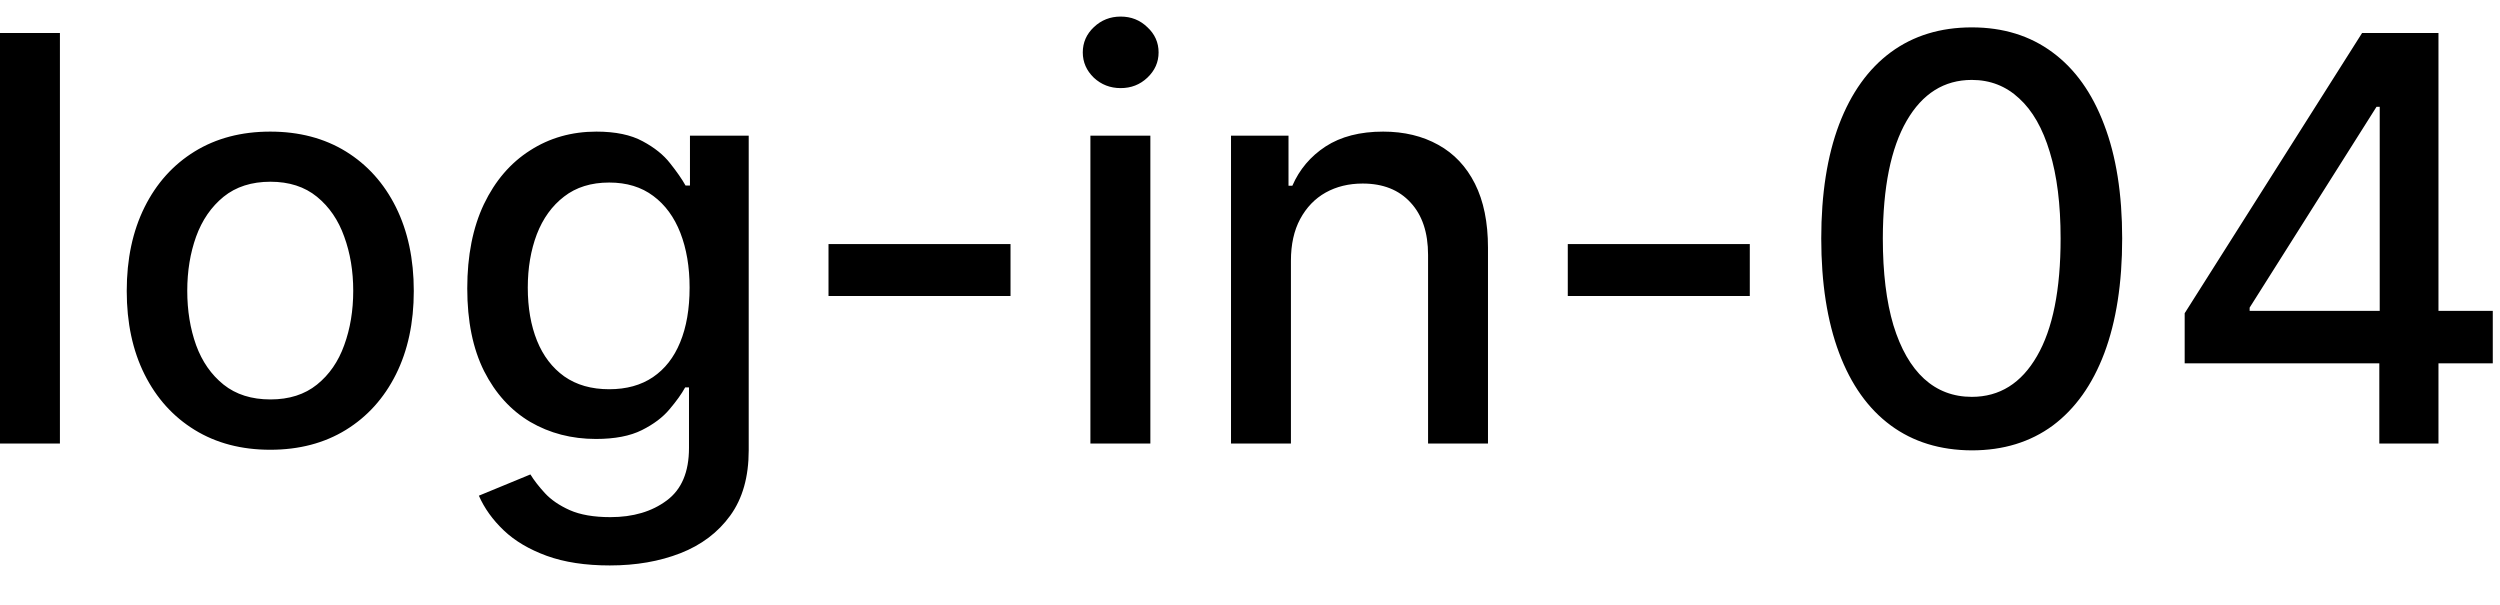 <svg width="62" height="15" viewBox="0 0 62 15" fill="none" xmlns="http://www.w3.org/2000/svg">
<path d="M1.486 0.818V11H-0.001V0.818H1.486ZM6.702 11.154C5.986 11.154 5.362 10.99 4.828 10.662C4.294 10.334 3.88 9.875 3.585 9.285C3.29 8.695 3.143 8.005 3.143 7.217C3.143 6.424 3.29 5.732 3.585 5.138C3.88 4.545 4.294 4.085 4.828 3.756C5.362 3.428 5.986 3.264 6.702 3.264C7.418 3.264 8.043 3.428 8.577 3.756C9.11 4.085 9.524 4.545 9.819 5.138C10.114 5.732 10.262 6.424 10.262 7.217C10.262 8.005 10.114 8.695 9.819 9.285C9.524 9.875 9.11 10.334 8.577 10.662C8.043 10.99 7.418 11.154 6.702 11.154ZM6.707 9.906C7.171 9.906 7.556 9.784 7.861 9.538C8.166 9.293 8.391 8.967 8.537 8.559C8.686 8.151 8.76 7.702 8.76 7.212C8.76 6.724 8.686 6.277 8.537 5.869C8.391 5.458 8.166 5.129 7.861 4.88C7.556 4.631 7.171 4.507 6.707 4.507C6.24 4.507 5.852 4.631 5.544 4.88C5.239 5.129 5.012 5.458 4.863 5.869C4.717 6.277 4.644 6.724 4.644 7.212C4.644 7.702 4.717 8.151 4.863 8.559C5.012 8.967 5.239 9.293 5.544 9.538C5.852 9.784 6.24 9.906 6.707 9.906ZM15.123 14.023C14.516 14.023 13.994 13.943 13.557 13.784C13.123 13.625 12.768 13.415 12.493 13.153C12.218 12.891 12.012 12.604 11.876 12.293L13.154 11.766C13.244 11.912 13.363 12.066 13.512 12.228C13.665 12.394 13.87 12.535 14.129 12.651C14.39 12.767 14.727 12.825 15.138 12.825C15.701 12.825 16.167 12.687 16.535 12.412C16.903 12.14 17.087 11.706 17.087 11.109V9.608H16.992C16.903 9.77 16.773 9.951 16.604 10.15C16.439 10.349 16.21 10.521 15.918 10.667C15.627 10.813 15.247 10.886 14.78 10.886C14.177 10.886 13.633 10.745 13.149 10.463C12.669 10.178 12.287 9.759 12.006 9.205C11.727 8.648 11.588 7.964 11.588 7.152C11.588 6.34 11.726 5.644 12.001 5.064C12.279 4.484 12.66 4.04 13.144 3.732C13.628 3.42 14.177 3.264 14.79 3.264C15.264 3.264 15.646 3.344 15.938 3.503C16.23 3.659 16.457 3.841 16.619 4.05C16.785 4.259 16.913 4.442 17.002 4.602H17.111V3.364H18.568V11.169C18.568 11.825 18.416 12.364 18.111 12.785C17.806 13.206 17.393 13.517 16.873 13.72C16.356 13.922 15.773 14.023 15.123 14.023ZM15.108 9.653C15.536 9.653 15.897 9.553 16.192 9.354C16.49 9.152 16.715 8.864 16.868 8.489C17.024 8.112 17.102 7.659 17.102 7.132C17.102 6.618 17.025 6.166 16.873 5.775C16.72 5.384 16.497 5.079 16.202 4.86C15.907 4.638 15.542 4.527 15.108 4.527C14.661 4.527 14.288 4.643 13.989 4.875C13.691 5.104 13.466 5.415 13.313 5.81C13.164 6.204 13.089 6.645 13.089 7.132C13.089 7.633 13.166 8.072 13.318 8.45C13.471 8.827 13.696 9.122 13.994 9.335C14.296 9.547 14.667 9.653 15.108 9.653ZM25.061 6.053V7.341H20.547V6.053H25.061ZM27.042 11V3.364H28.529V11H27.042ZM27.793 2.185C27.534 2.185 27.312 2.099 27.127 1.927C26.945 1.751 26.853 1.542 26.853 1.3C26.853 1.055 26.945 0.846 27.127 0.674C27.312 0.498 27.534 0.411 27.793 0.411C28.052 0.411 28.272 0.498 28.454 0.674C28.64 0.846 28.733 1.055 28.733 1.3C28.733 1.542 28.64 1.751 28.454 1.927C28.272 2.099 28.052 2.185 27.793 2.185ZM32.015 6.466V11H30.529V3.364H31.955V4.607H32.05C32.226 4.202 32.501 3.877 32.875 3.632C33.253 3.387 33.729 3.264 34.302 3.264C34.822 3.264 35.278 3.374 35.669 3.592C36.06 3.808 36.364 4.129 36.579 4.557C36.794 4.984 36.902 5.513 36.902 6.143V11H35.416V6.322C35.416 5.768 35.272 5.336 34.983 5.024C34.695 4.709 34.299 4.552 33.795 4.552C33.45 4.552 33.144 4.626 32.875 4.776C32.61 4.925 32.4 5.143 32.244 5.432C32.091 5.717 32.015 6.062 32.015 6.466ZM43.395 6.053V7.341H38.881V6.053H43.395ZM48.901 11.169C48.116 11.166 47.444 10.959 46.888 10.548C46.331 10.137 45.905 9.538 45.61 8.753C45.315 7.967 45.167 7.021 45.167 5.914C45.167 4.81 45.315 3.867 45.61 3.085C45.908 2.303 46.336 1.706 46.893 1.295C47.453 0.884 48.122 0.679 48.901 0.679C49.68 0.679 50.348 0.886 50.905 1.3C51.462 1.711 51.887 2.308 52.182 3.09C52.481 3.869 52.63 4.81 52.63 5.914C52.63 7.024 52.482 7.972 52.187 8.758C51.892 9.54 51.466 10.138 50.91 10.553C50.353 10.963 49.683 11.169 48.901 11.169ZM48.901 9.842C49.59 9.842 50.129 9.505 50.517 8.832C50.908 8.16 51.103 7.187 51.103 5.914C51.103 5.069 51.014 4.355 50.835 3.771C50.659 3.185 50.406 2.741 50.074 2.439C49.746 2.134 49.355 1.982 48.901 1.982C48.215 1.982 47.676 2.32 47.285 2.996C46.894 3.672 46.697 4.645 46.694 5.914C46.694 6.763 46.782 7.48 46.957 8.067C47.136 8.65 47.39 9.093 47.718 9.394C48.046 9.692 48.44 9.842 48.901 9.842ZM54.18 9.011V7.768L58.58 0.818H59.559V2.648H58.938L55.791 7.629V7.709H61.821V9.011H54.18ZM59.007 11V8.634L59.017 8.067V0.818H60.474V11H59.007Z" fill="black"/>
</svg>
